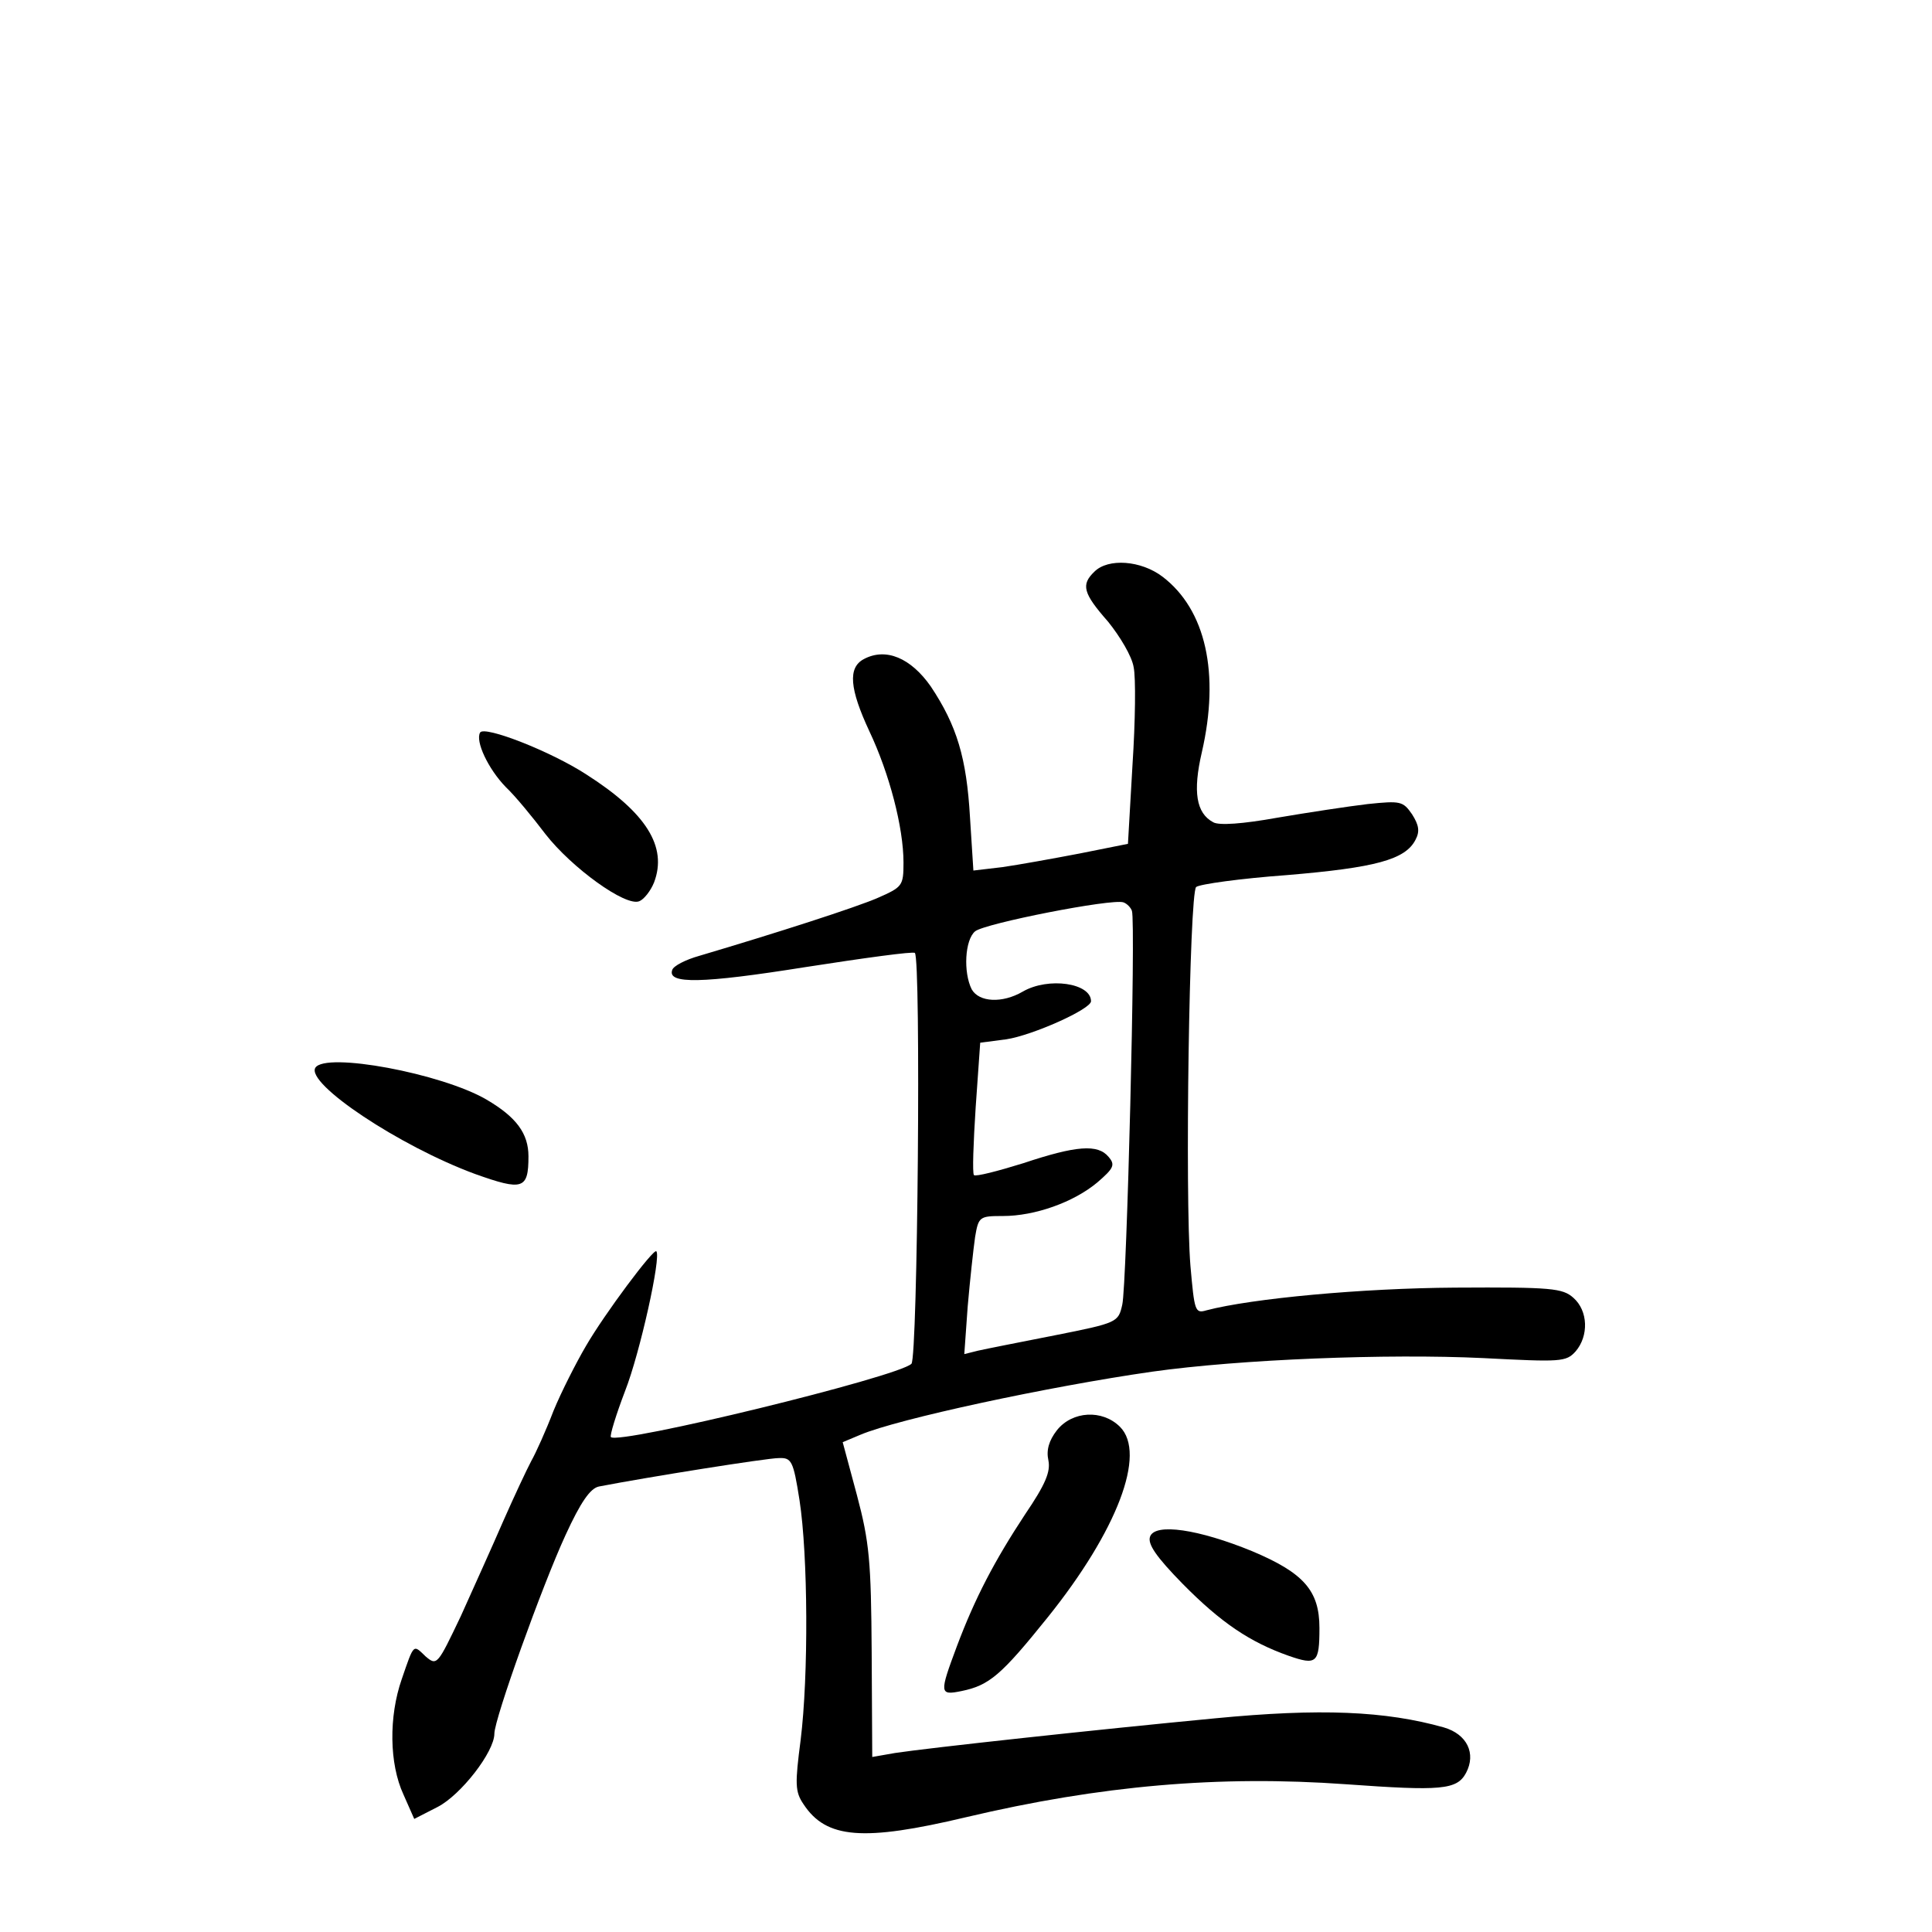 <?xml version="1.0" standalone="no"?>
<!DOCTYPE svg PUBLIC "-//W3C//DTD SVG 20010904//EN"
 "http://www.w3.org/TR/2001/REC-SVG-20010904/DTD/svg10.dtd">
<svg version="1.0" xmlns="http://www.w3.org/2000/svg"
 width="340pt" height="340pt" viewBox="0 0 340 340"
 preserveAspectRatio="xMidYMid meet">
<g transform="translate(0,340) scale(0.1,-0.1)"
fill="#000000" stroke="none">
<path d="M1926 2394 c-24 -23 -20 -38 24 -88 21 -26 42 -61 45 -80 4 -18 3
-96 -2 -172 l-8 -139 -85 -17 c-47 -9 -108 -20 -136 -24 l-51 -6 -6 94 c-6
104 -23 161 -69 230 -35 50 -79 69 -118 48 -28 -15 -25 -52 10 -127 35 -74 60
-169 60 -231 0 -41 -2 -43 -45 -62 -39 -17 -179 -62 -314 -102 -25 -7 -46 -18
-48 -25 -9 -25 52 -24 234 5 103 16 190 28 193 25 11 -10 5 -712 -6 -723 -23
-23 -515 -143 -529 -129 -2 3 9 39 25 81 26 66 64 237 55 246 -5 5 -91 -110
-124 -167 -17 -29 -43 -80 -57 -114 -13 -34 -31 -74 -39 -88 -8 -15 -30 -62
-49 -105 -19 -44 -53 -119 -75 -168 -41 -86 -42 -88 -62 -71 -22 21 -20 24
-42 -40 -23 -66 -22 -149 3 -203 l19 -43 41 21 c41 21 100 97 100 129 0 26 84
260 125 349 27 59 44 83 59 86 88 17 296 50 316 50 23 1 26 -4 37 -74 15 -97
16 -309 2 -422 -10 -77 -10 -91 5 -113 40 -61 105 -66 286 -23 237 56 446 74
669 58 167 -12 195 -10 211 20 18 34 2 68 -39 80 -103 29 -217 34 -403 16
-210 -20 -504 -52 -563 -61 l-40 -7 -1 184 c-1 161 -4 194 -26 277 l-25 93 31
13 c66 28 332 85 513 111 156 22 415 32 583 24 137 -7 146 -7 163 12 23 27 22
71 -4 94 -19 17 -38 19 -208 18 -164 -1 -358 -19 -438 -40 -20 -6 -21 -1 -28
78 -10 122 -2 655 10 667 6 5 78 15 160 21 155 13 208 27 226 62 8 15 6 26 -6
45 -16 23 -20 24 -78 18 -34 -4 -106 -15 -159 -24 -61 -11 -103 -14 -113 -8
-30 16 -36 54 -20 123 32 139 7 251 -69 309 -38 29 -96 33 -120 9z m66 -597
c7 -20 -9 -660 -17 -693 -7 -31 -8 -32 -119 -54 -61 -12 -122 -24 -135 -27
l-24 -6 6 84 c4 46 10 101 13 122 6 36 8 37 49 37 56 0 124 24 166 59 29 25
32 31 20 45 -19 23 -57 20 -150 -11 -45 -14 -84 -24 -87 -21 -3 3 -1 57 3 119
l8 114 46 6 c46 7 149 53 149 67 0 32 -75 43 -120 17 -36 -21 -77 -19 -90 4
-15 30 -12 87 6 102 17 14 241 58 261 51 6 -2 13 -9 15 -15z"/>
<path d="M845 2111 c-9 -15 14 -64 45 -96 17 -16 48 -54 70 -83 46 -59 141
-128 165 -118 8 3 20 18 26 33 24 63 -14 123 -119 190 -63 41 -179 86 -187 74z"/>
<path d="M555 1521 c-17 -28 148 -138 281 -187 84 -30 94 -27 94 31 0 40 -21
69 -74 100 -79 46 -283 84 -301 56z"/>
<path d="M1860 883 c-14 -18 -19 -35 -15 -53 4 -20 -5 -42 -41 -95 -54 -82
-88 -147 -120 -232 -31 -83 -31 -87 8 -79 49 10 70 28 152 130 122 152 174
288 127 335 -31 31 -84 28 -111 -6z"/>
<path d="M2024 696 c-5 -13 11 -36 57 -83 68 -69 119 -103 187 -127 49 -17 54
-13 54 49 0 66 -28 97 -118 135 -95 39 -171 50 -180 26z"/>
</g>
</svg>

